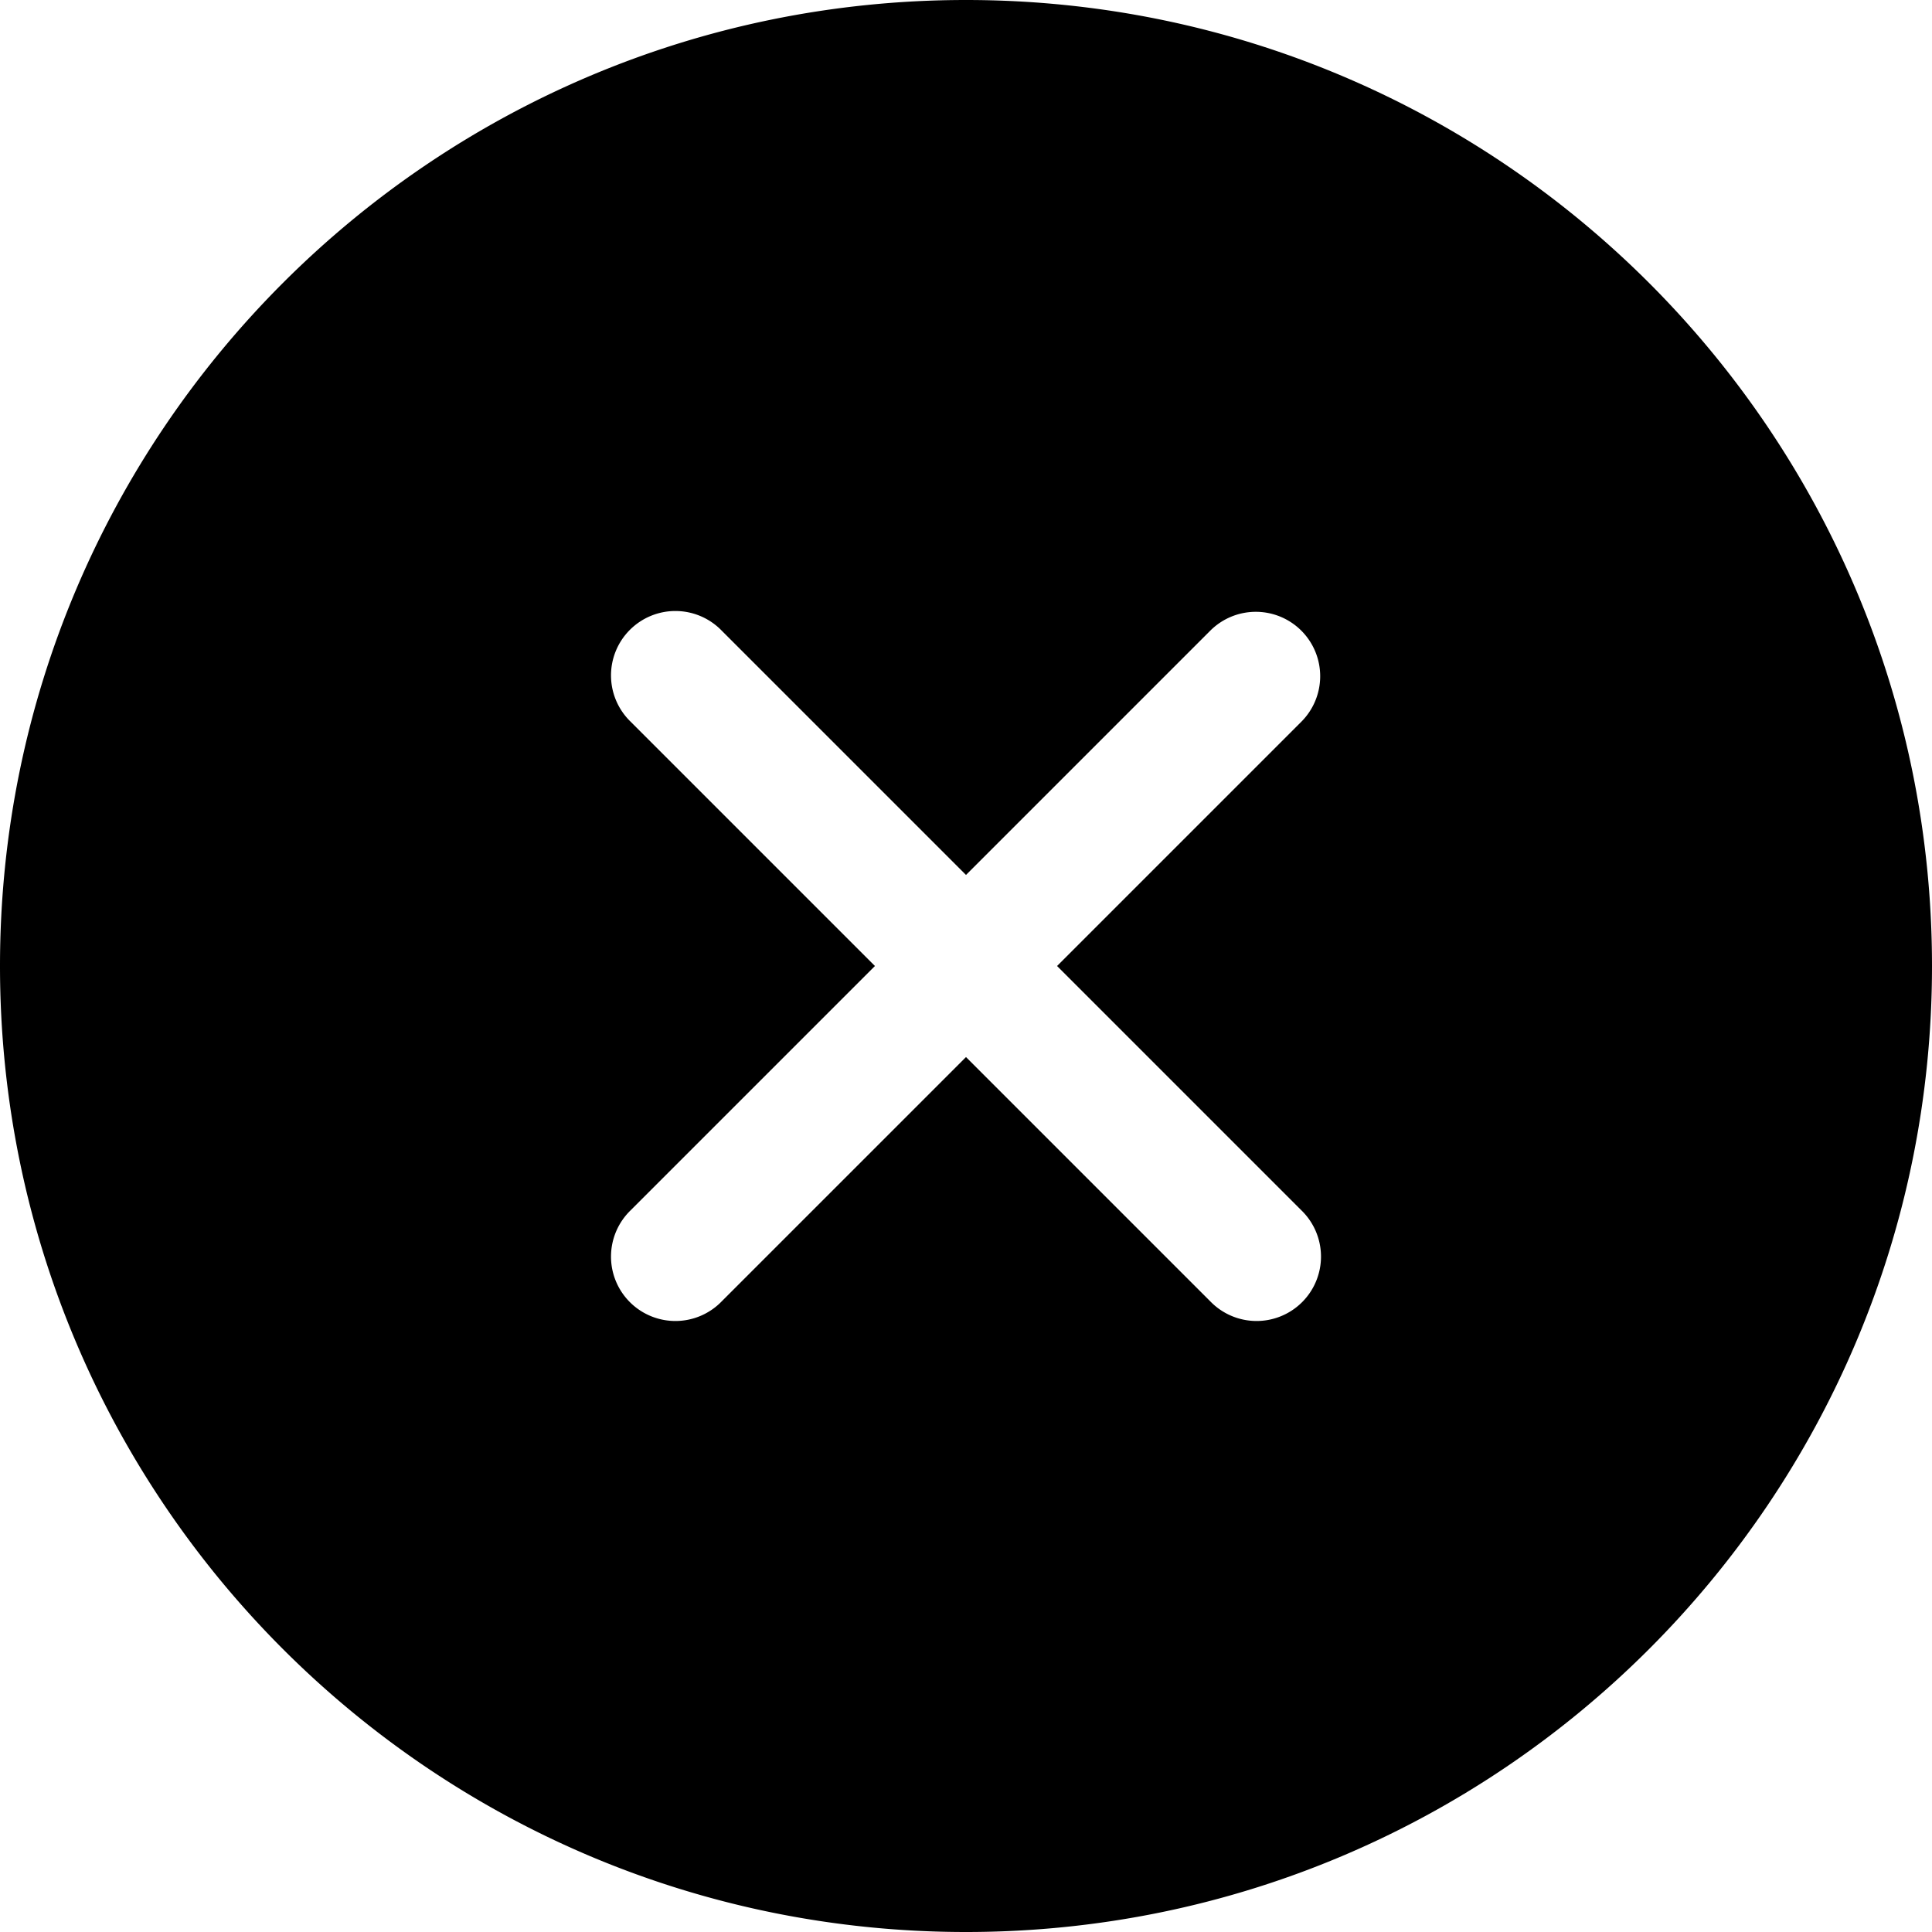 <svg xmlns="http://www.w3.org/2000/svg" width="60" height="60" fill="currentColor" viewBox="0 0 60 60">
  <path fill="currentColor" d="M60 30C60 13.431 46.569 0 30 0 13.431 0 0 13.431 0 30c0 16.569 13.431 30 30 30 16.569 0 30-13.431 30-30ZM40.414 19.586a2 2 0 0 1 0 2.828L32.828 30l7.586 7.586a2 2 0 1 1-2.828 2.828L30 32.828l-7.586 7.586a2 2 0 1 1-2.828-2.828L27.172 30l-7.586-7.586a2 2 0 1 1 2.828-2.828L30 27.172l7.586-7.586a2 2 0 0 1 2.828 0Z"/>
</svg>
